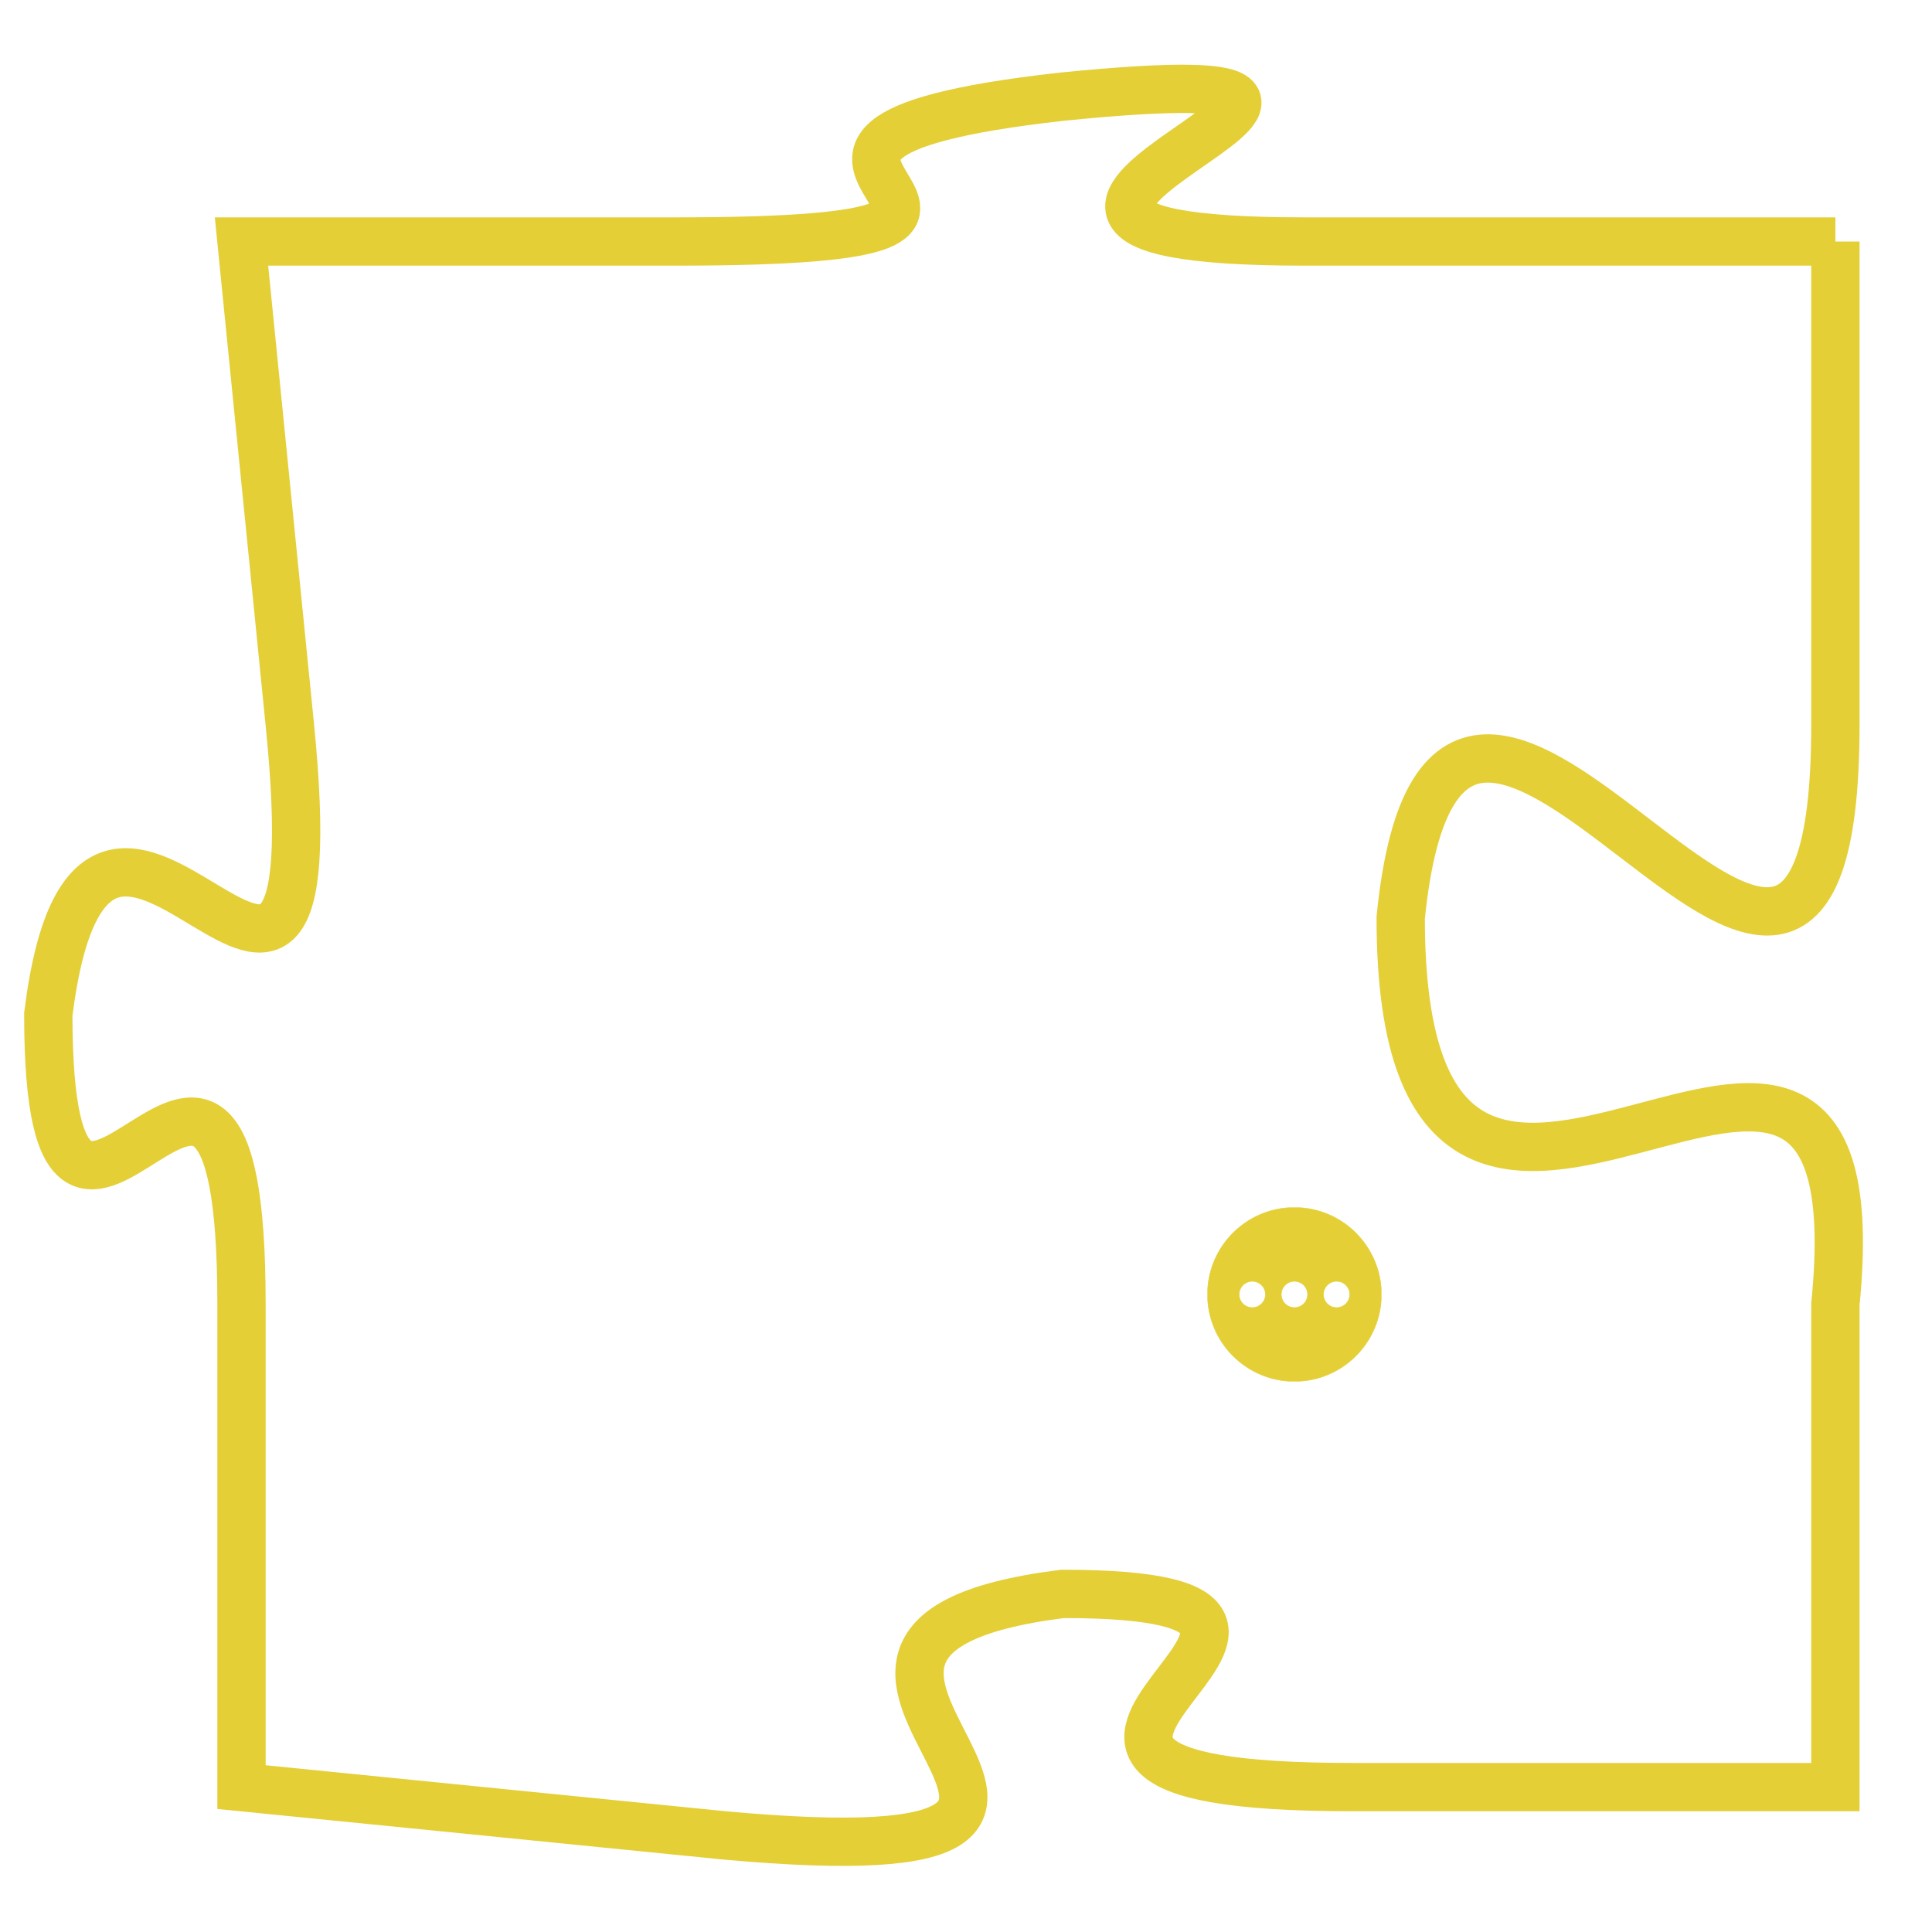 <svg version="1.1" xmlns="http://www.w3.org/2000/svg" xmlns:xlink="http://www.w3.org/1999/xlink" fill="transparent" x="0" y="0" width="350" height="350" preserveAspectRatio="xMinYMin slice"><style type="text/css">.links{fill:transparent;stroke: #E4CF37;}.links:hover{fill:#63D272; opacity:0.4;}</style><defs><g id="allt"><path id="t6720" d="M3003,1632 L2992,1632 C2982,1632 2997,1628 2987,1629 C2978,1630 2989,1632 2979,1632 L2970,1632 2970,1632 L2971,1642 C2972,1652 2967,1640 2966,1648 C2966,1656 2970,1645 2970,1654 L2970,1664 2970,1664 L2980,1665 C2991,1666 2979,1661 2987,1660 C2995,1660 2983,1664 2993,1664 L3003,1664 3003,1664 L3003,1654 C3004,1644 2994,1657 2994,1646 C2995,1636 3003,1653 3003,1642 L3003,1632"/></g><clipPath id="c" clipRule="evenodd" fill="transparent"><use href="#t6720"/></clipPath></defs><svg viewBox="2965 1627 40 40" preserveAspectRatio="xMinYMin meet"><svg width="4380" height="2430"><g><image crossorigin="anonymous" x="0" y="0" href="https://nftpuzzle.license-token.com/assets/completepuzzle.svg" width="100%" height="100%" /><g class="links"><use href="#t6720"/></g></g></svg><svg x="2990" y="1652" height="9%" width="9%" viewBox="0 0 330 330"><g><a xlink:href="https://nftpuzzle.license-token.com/" class="links"><title>See the most innovative NFT based token software licensing project</title><path fill="#E4CF37" id="more" d="M165,0C74.019,0,0,74.019,0,165s74.019,165,165,165s165-74.019,165-165S255.981,0,165,0z M85,190 c-13.785,0-25-11.215-25-25s11.215-25,25-25s25,11.215,25,25S98.785,190,85,190z M165,190c-13.785,0-25-11.215-25-25 s11.215-25,25-25s25,11.215,25,25S178.785,190,165,190z M245,190c-13.785,0-25-11.215-25-25s11.215-25,25-25 c13.785,0,25,11.215,25,25S258.785,190,245,190z"></path></a></g></svg></svg></svg>